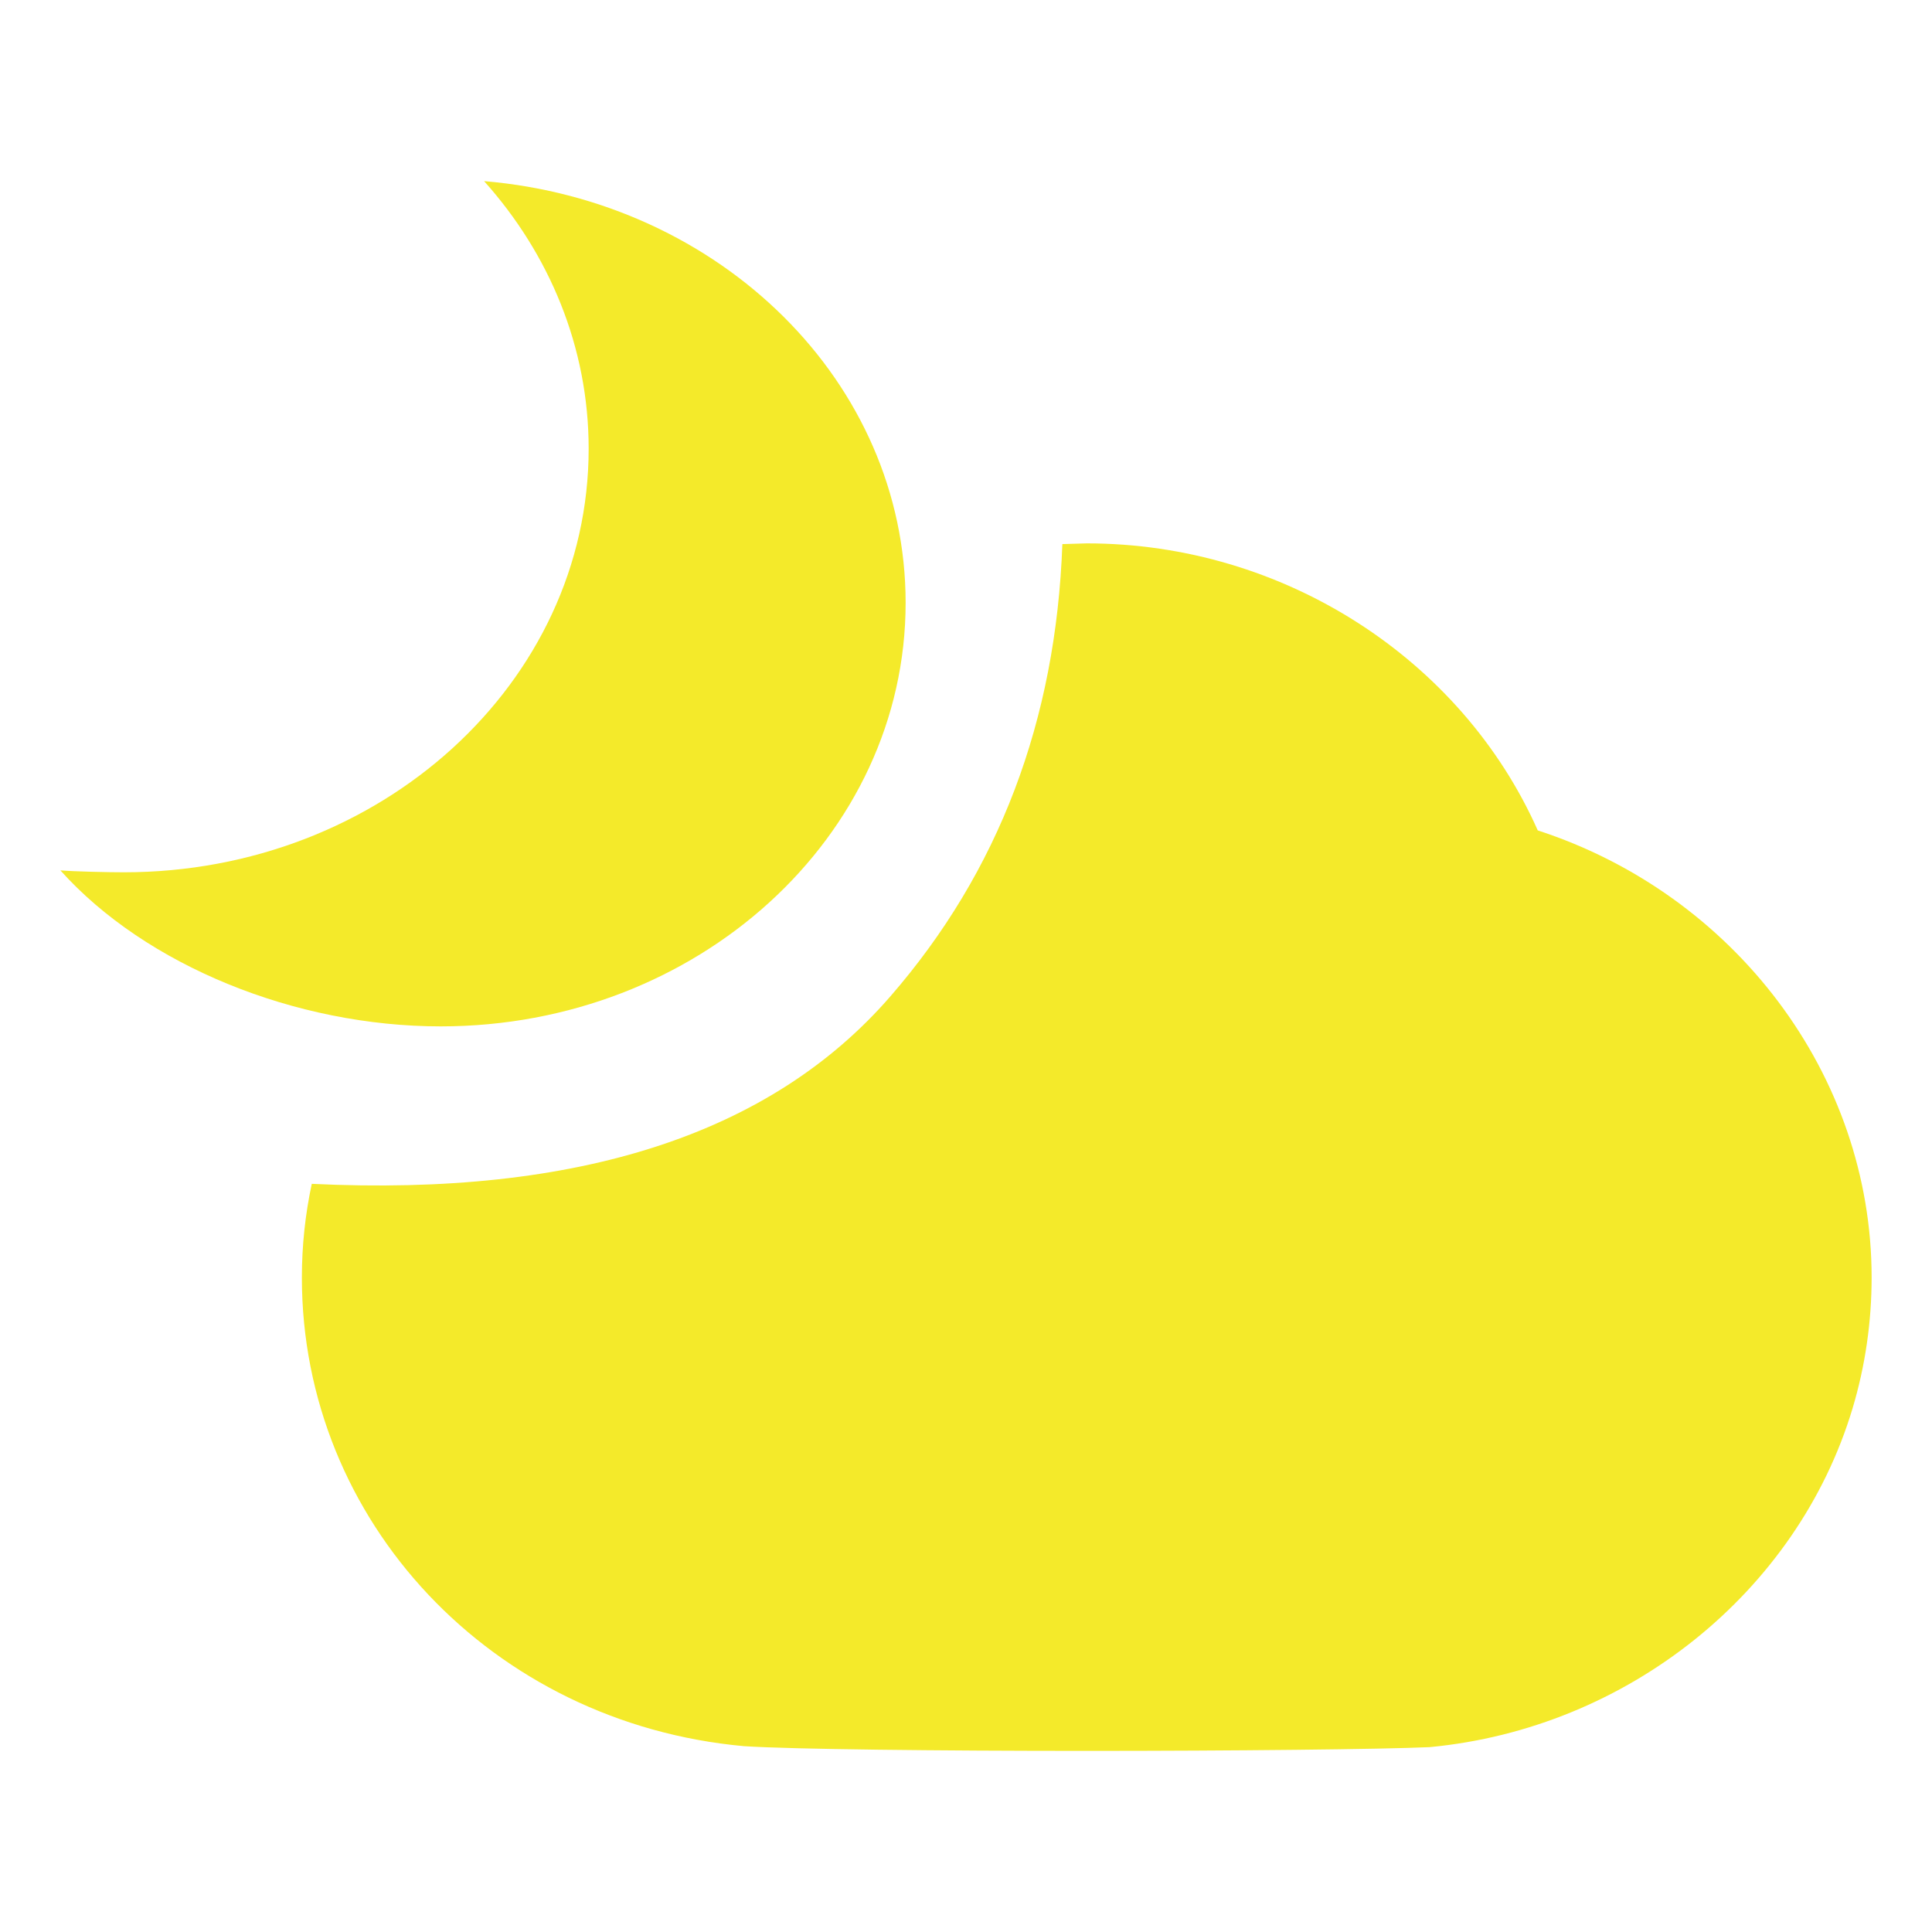 <?xml version="1.0" standalone="no"?><!DOCTYPE svg PUBLIC "-//W3C//DTD SVG 1.1//EN" "http://www.w3.org/Graphics/SVG/1.1/DTD/svg11.dtd"><svg t="1736262298111" class="icon" viewBox="0 0 1024 1024" version="1.1" xmlns="http://www.w3.org/2000/svg" p-id="24174" xmlns:xlink="http://www.w3.org/1999/xlink" width="500" height="500"><path d="M576 288c104.32 0 198.656 61.248 239.04 152.128 104.064 33.856 176.96 129.344 176.96 236.992 0 23.552-3.392 46.912-10.112 69.376-29.248 97.408-119.296 169.6-224.128 179.52-25.408 1.152-103.68 1.984-181.824 1.984-78.208 0-156.288-0.832-181.632-2.496-133.632-12.16-234.304-119.168-234.304-248.384 0-16.96 1.792-33.536 5.248-49.664 141.056 6.848 243.328-26.304 306.752-99.456 57.344-66.048 87.68-145.92 91.072-239.616z" fill="#f4ea2a" p-id="24175"></path><path d="M256.576 96C381.888 106.56 480 202.496 480 319.488 480 443.456 369.664 544 233.6 544 156.544 544 77.184 511.744 32 461.312c7.552 0.64 25.856 1.024 33.6 1.024 136.064 0 246.4-100.48 246.4-224.512 0-53.76-20.8-103.168-55.424-141.824" fill="#f4ea2a" p-id="24176"></path></svg>